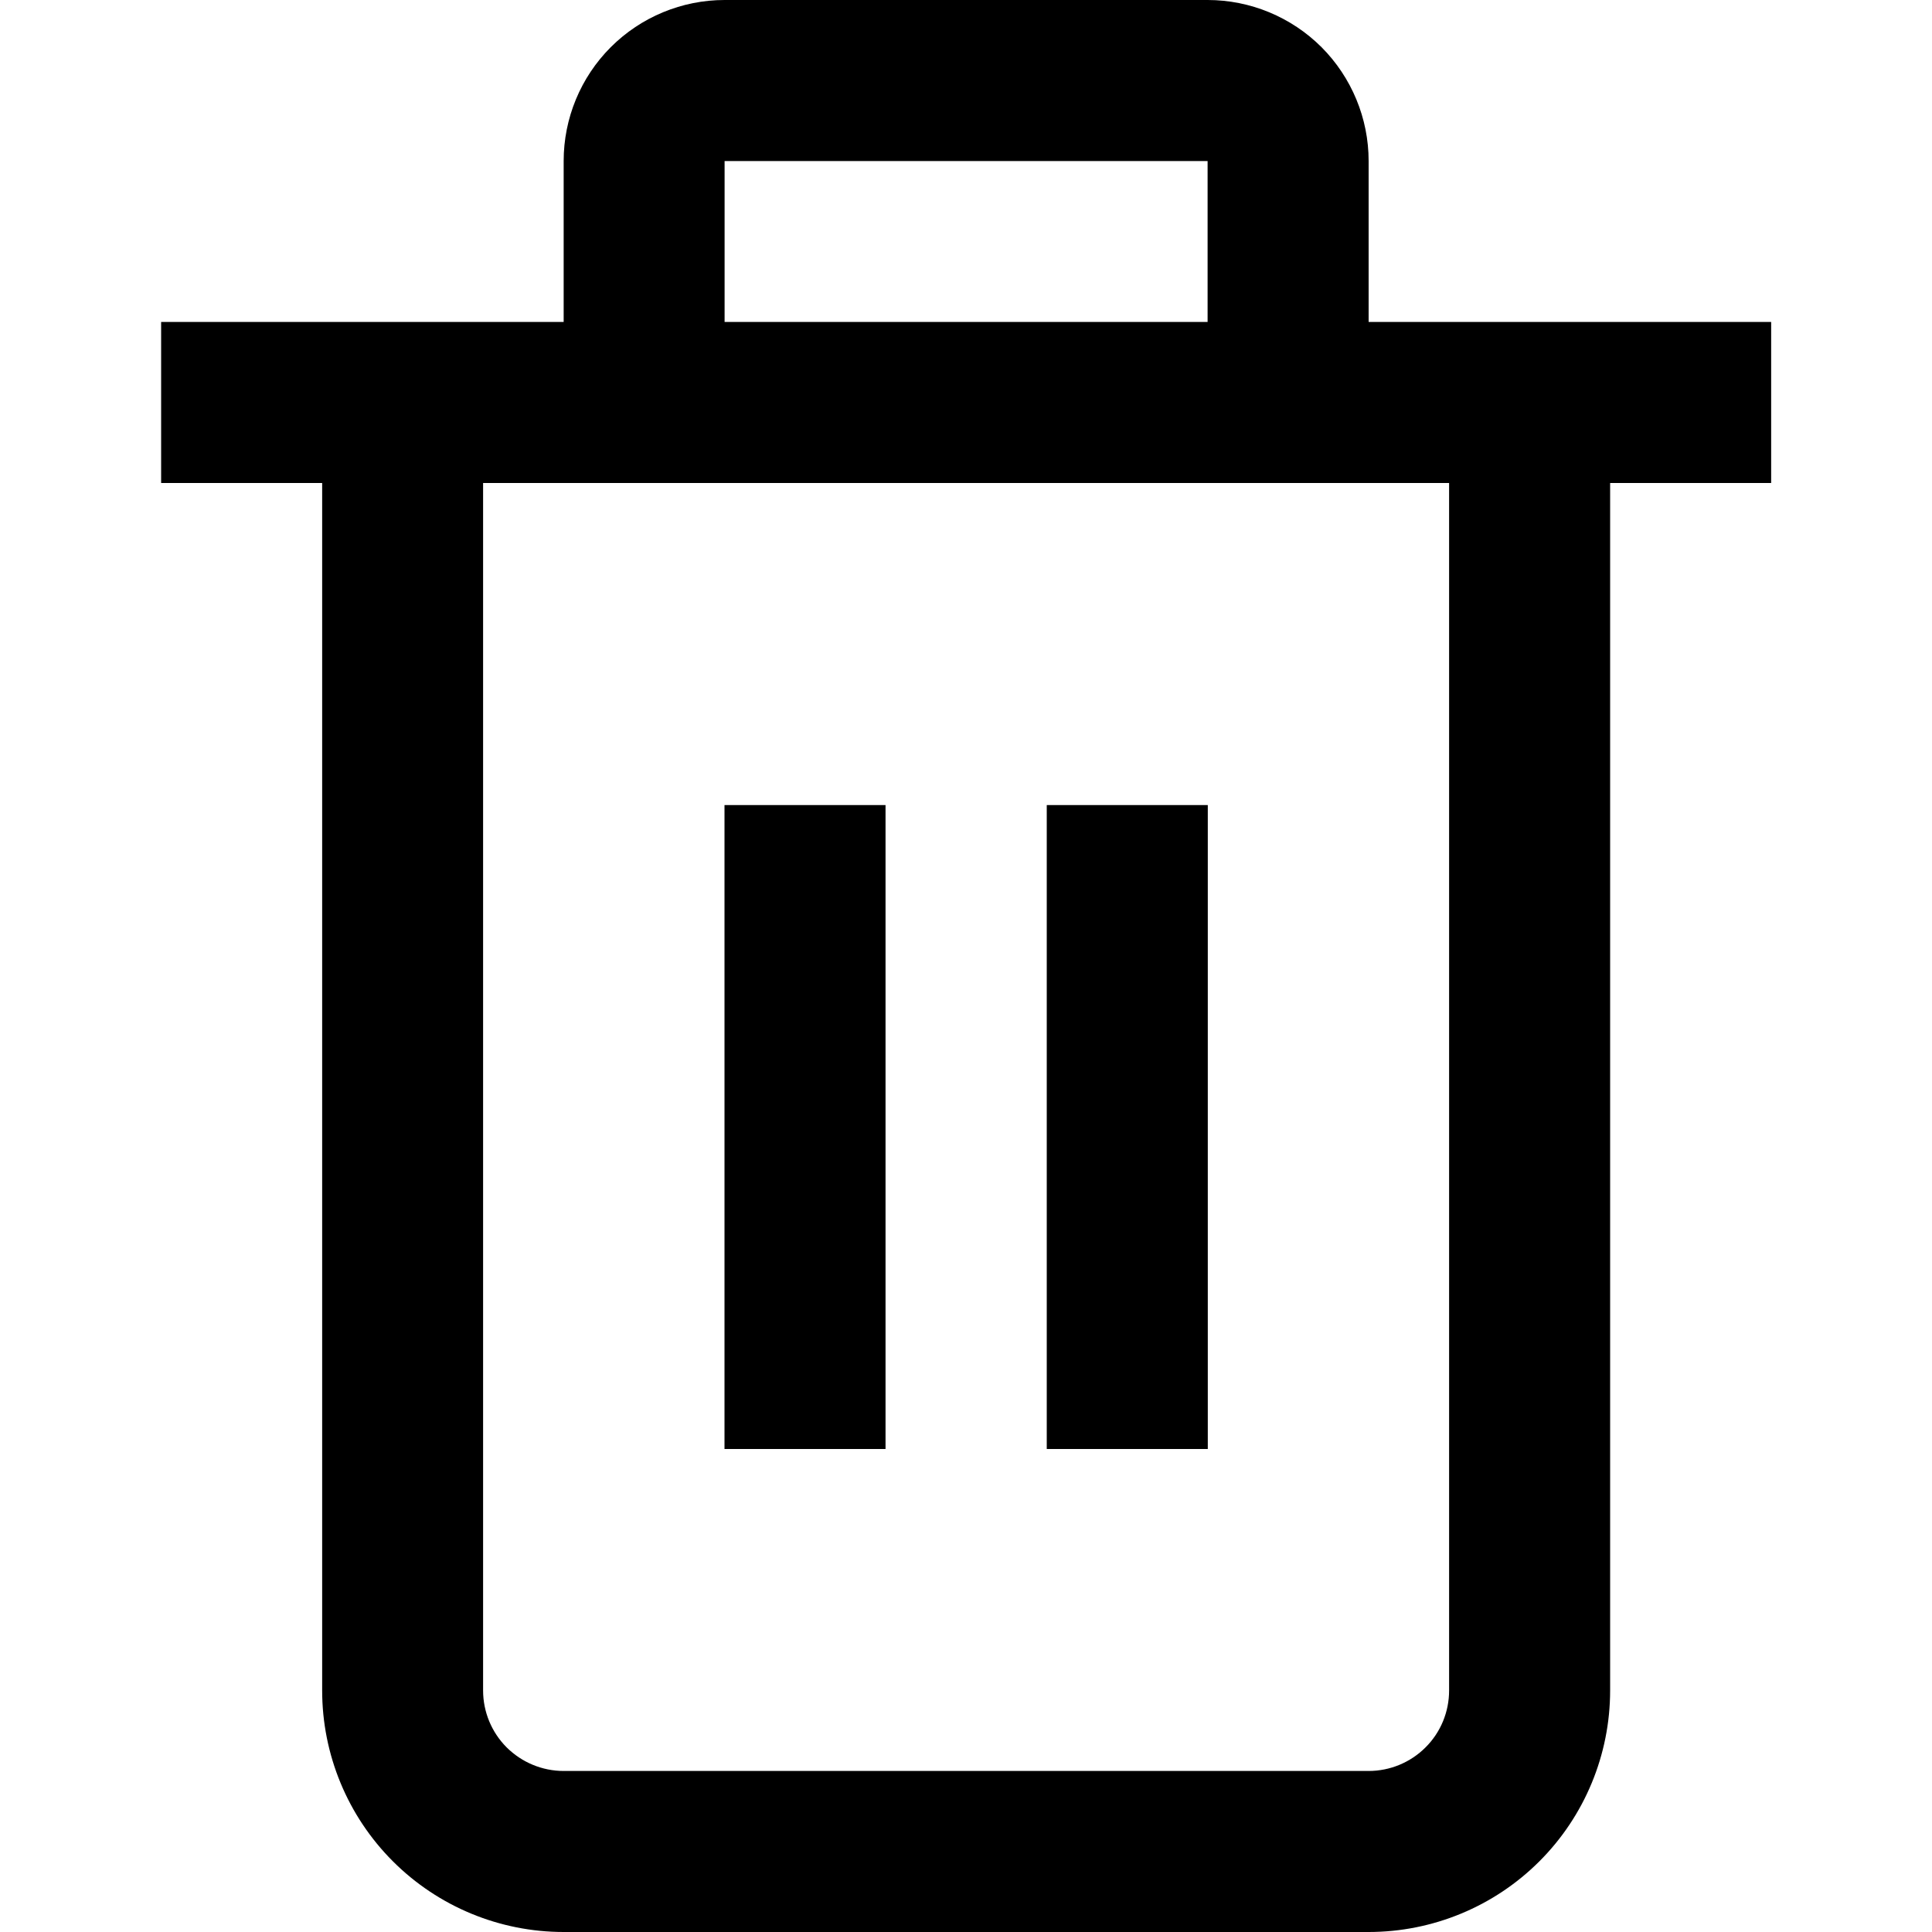 <svg width="20" height="20" viewBox="0 0 20 20" fill="none" xmlns="http://www.w3.org/2000/svg">
<g clip-path="url(#clip0_7171_98598)">
<path d="M18.335 3.333H14.168V1.667C14.168 1.225 13.992 0.801 13.68 0.488C13.367 0.176 12.943 0 12.501 0L7.501 0C7.059 0 6.635 0.176 6.323 0.488C6.01 0.801 5.835 1.225 5.835 1.667V3.333H1.668V5H3.335V17.5C3.335 18.163 3.598 18.799 4.067 19.268C4.536 19.737 5.172 20 5.835 20H14.168C14.831 20 15.467 19.737 15.936 19.268C16.405 18.799 16.668 18.163 16.668 17.5V5H18.335V3.333ZM7.501 1.667H12.501V3.333H7.501V1.667ZM15.001 17.5C15.001 17.721 14.914 17.933 14.757 18.089C14.601 18.245 14.389 18.333 14.168 18.333H5.835C5.614 18.333 5.402 18.245 5.245 18.089C5.089 17.933 5.001 17.721 5.001 17.5V5H15.001V17.5Z" fill="currentColor"/>
<path d="M9.167 8.334H7.5V15H9.167V8.334Z" fill="currentColor"/>
<path d="M12.503 8.334H10.836V15H12.503V8.334Z" fill="currentColor"/>
</g>
<defs>
<clipPath id="clip0_7171_98598">
<rect width="20" height="20" fill="white"/>
</clipPath>
</defs>
</svg>
